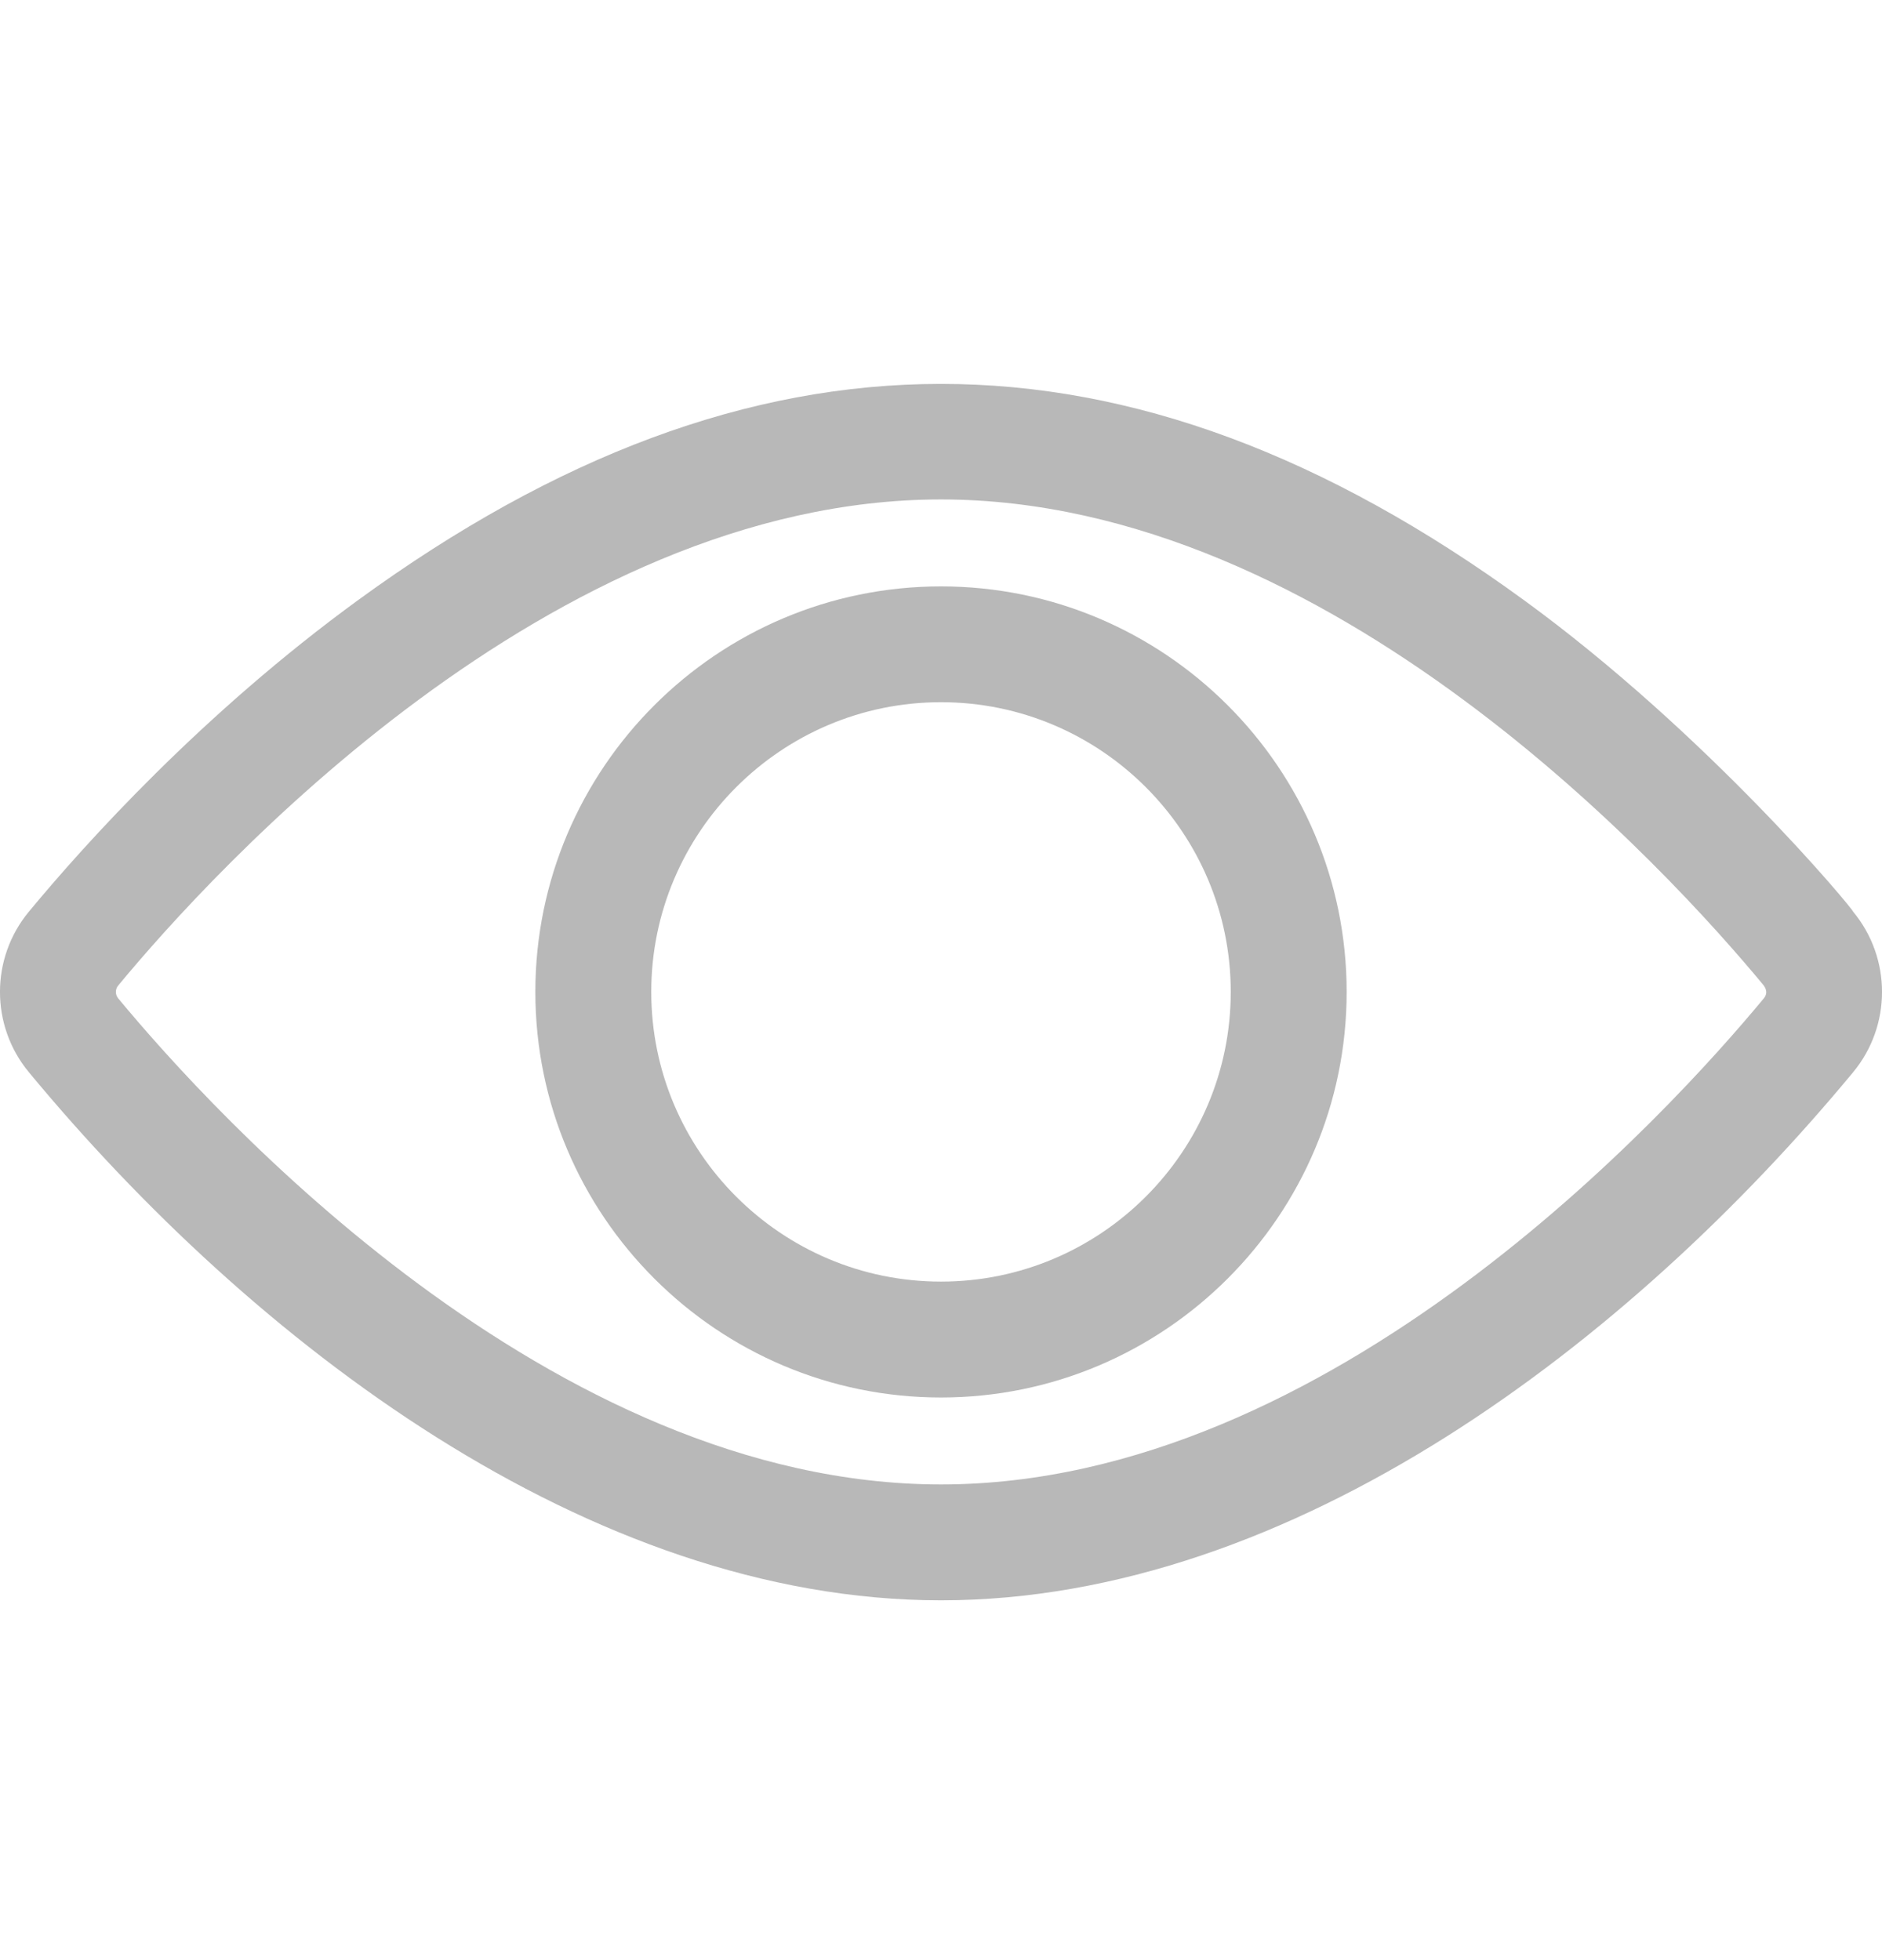 <svg width="24" height="25" viewBox="0 0 24 25" fill="none" xmlns="http://www.w3.org/2000/svg">
<path d="M12 20.411C7.508 20.411 3.207 17.106 0.368 13.675C-0.123 13.082 -0.123 12.221 0.368 11.628C1.082 10.765 2.578 9.101 4.576 7.647C9.609 3.983 14.381 3.976 19.424 7.647C21.772 9.355 23.632 11.596 23.632 11.628C24.123 12.221 24.123 13.082 23.632 13.675C20.793 17.105 16.493 20.411 12 20.411ZM12 6.37C7.024 6.37 2.71 11.116 1.507 12.57C1.468 12.617 1.468 12.686 1.507 12.733C2.71 14.187 7.024 18.933 12 18.933C16.976 18.933 21.29 14.187 22.493 12.733C22.564 12.648 22.489 12.57 22.493 12.57C21.29 11.116 16.976 6.37 12 6.37Z" fill="#B8B8B8"/>
<path d="M12 17.824C9.148 17.824 6.827 15.504 6.827 12.651C6.827 9.799 9.148 7.479 12 7.479C14.852 7.479 17.173 9.799 17.173 12.651C17.173 15.504 14.852 17.824 12 17.824ZM12 8.956C9.963 8.956 8.305 10.614 8.305 12.651C8.305 14.689 9.963 16.346 12 16.346C14.037 16.346 15.695 14.689 15.695 12.651C15.695 10.614 14.037 8.956 12 8.956Z" fill="#B8B8B8"/>
</svg>
